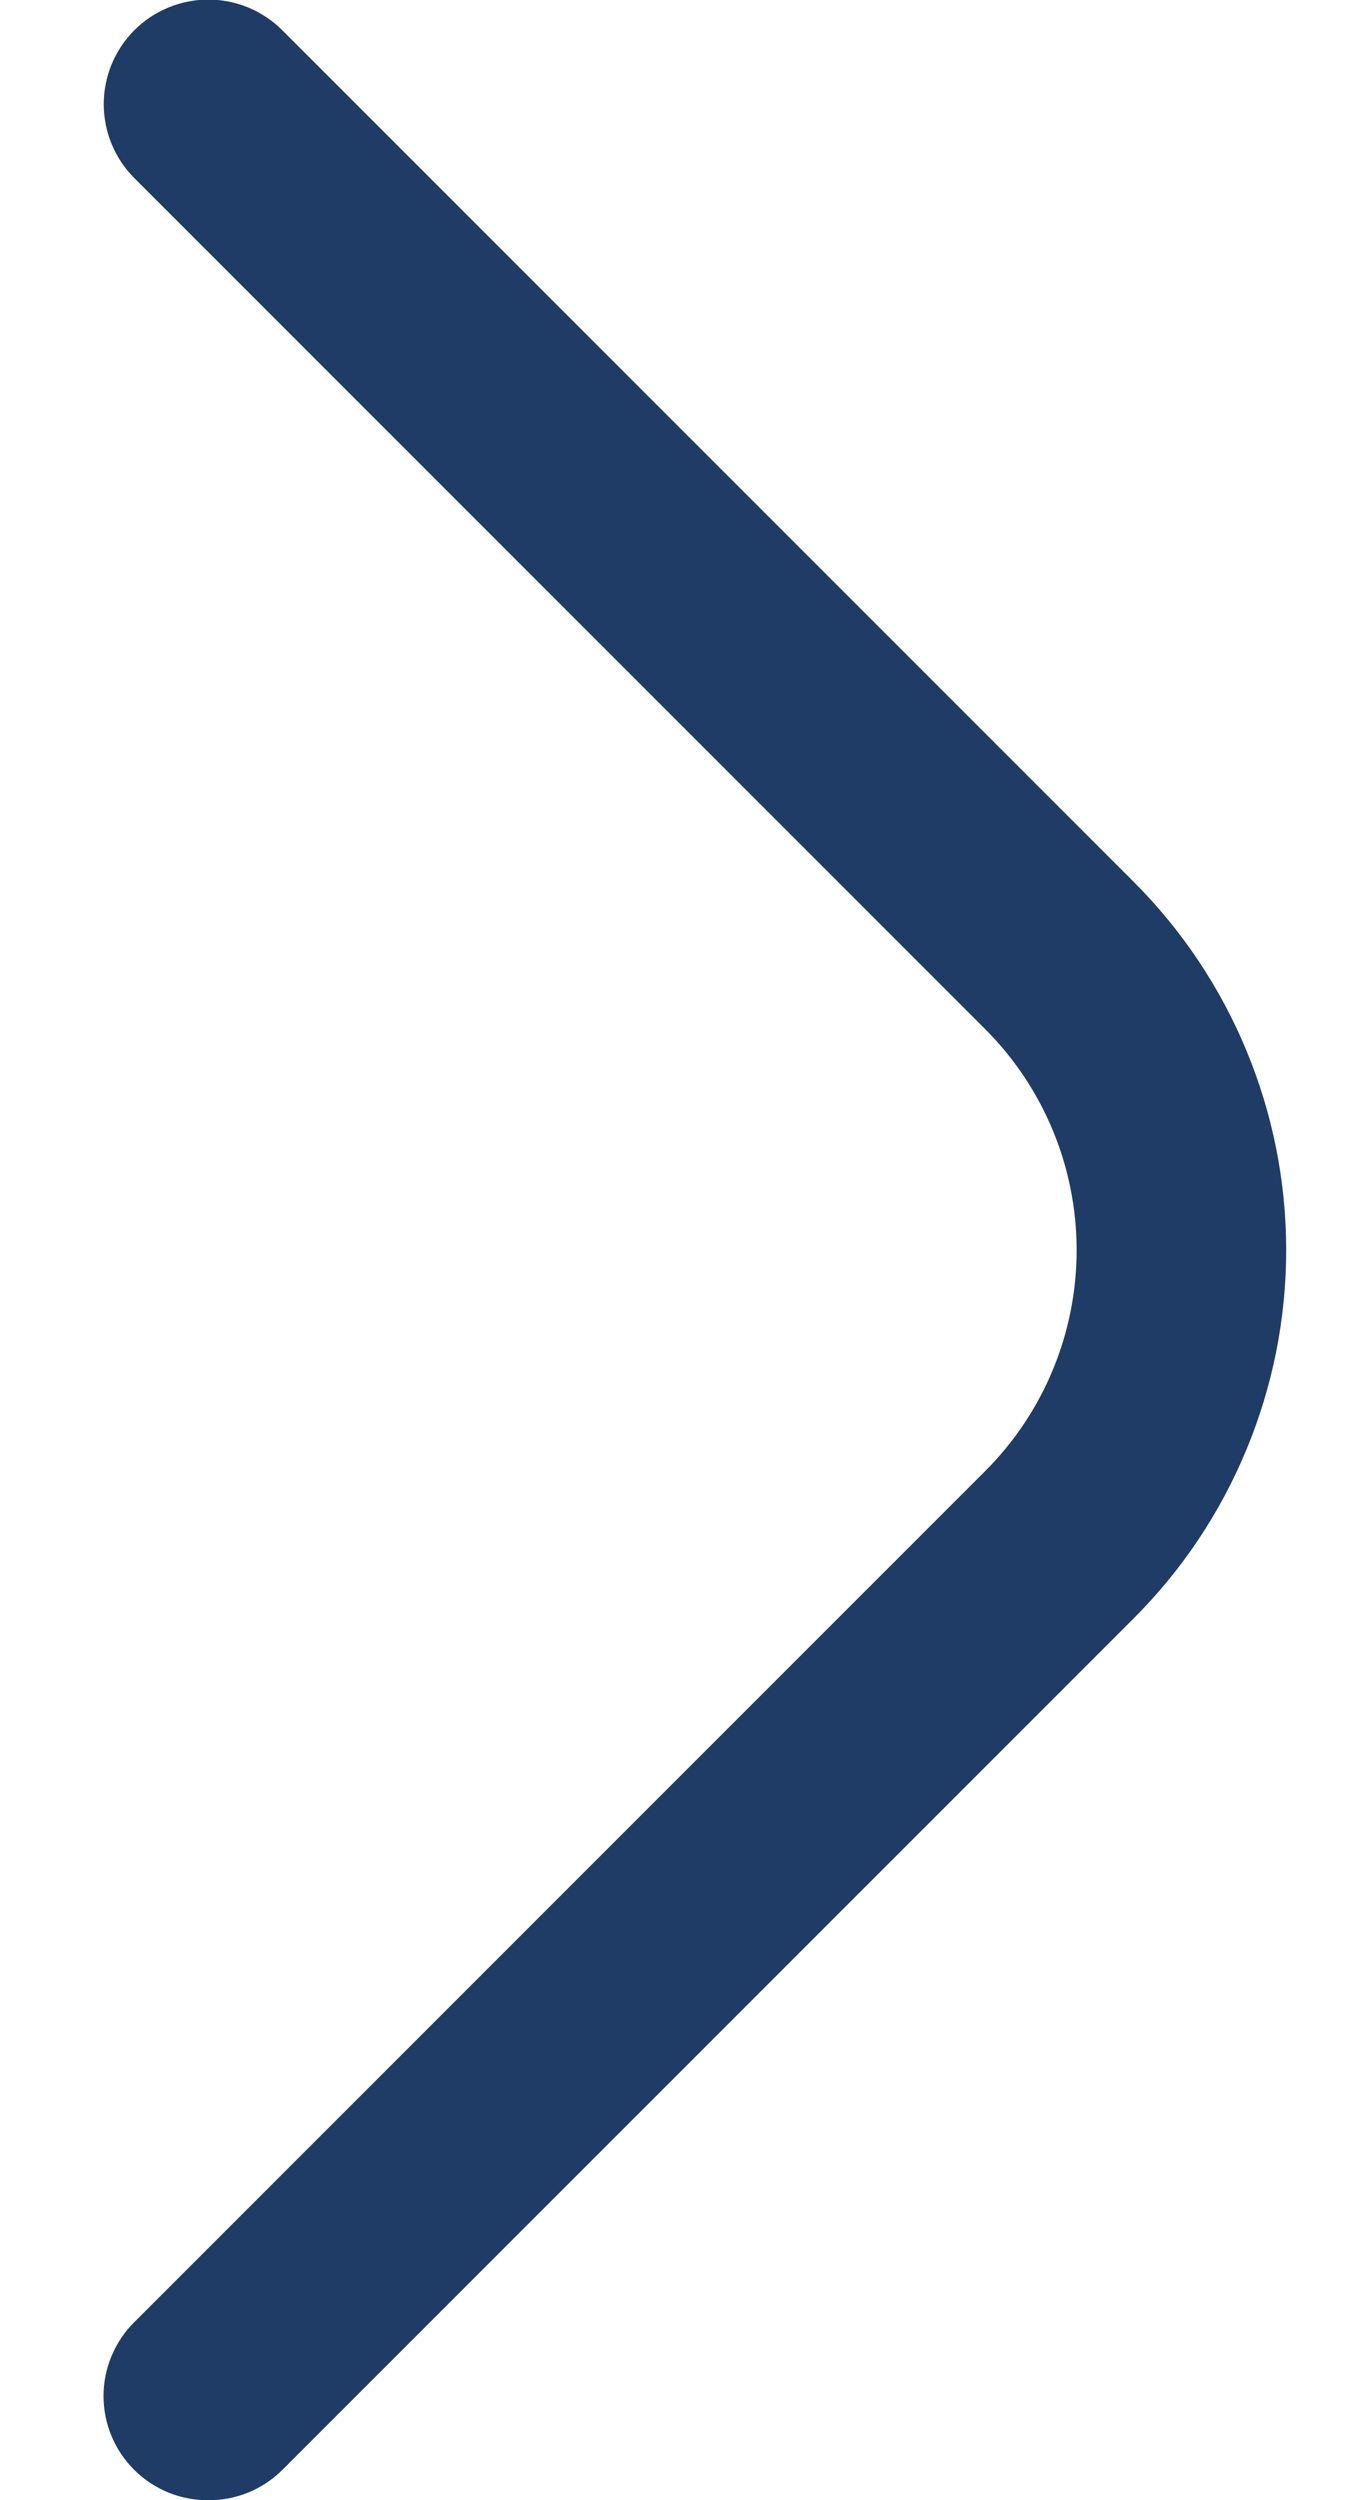 <svg width="13" height="24" viewBox="0 0 13 24" fill="none" xmlns="http://www.w3.org/2000/svg">
<path d="M2 24C1.868 24.001 1.738 23.976 1.616 23.926C1.494 23.876 1.383 23.803 1.29 23.71C1.196 23.617 1.122 23.507 1.071 23.385C1.02 23.263 0.994 23.132 0.994 23C0.994 22.868 1.02 22.737 1.071 22.616C1.122 22.494 1.196 22.383 1.29 22.29L9.46 14.12C10.022 13.558 10.337 12.795 10.337 12C10.337 11.205 10.022 10.443 9.46 9.88L1.29 1.71C1.102 1.522 0.996 1.266 0.996 1C0.996 0.734 1.102 0.478 1.29 0.29C1.478 0.102 1.734 -0.004 2 -0.004C2.266 -0.004 2.522 0.102 2.71 0.29L10.88 8.46C11.346 8.925 11.715 9.476 11.967 10.084C12.219 10.691 12.349 11.342 12.349 12C12.349 12.658 12.219 13.309 11.967 13.916C11.715 14.524 11.346 15.076 10.88 15.54L2.71 23.71C2.616 23.803 2.506 23.876 2.384 23.926C2.262 23.976 2.132 24.001 2 24Z" fill="#1F3C66"/>
</svg>
